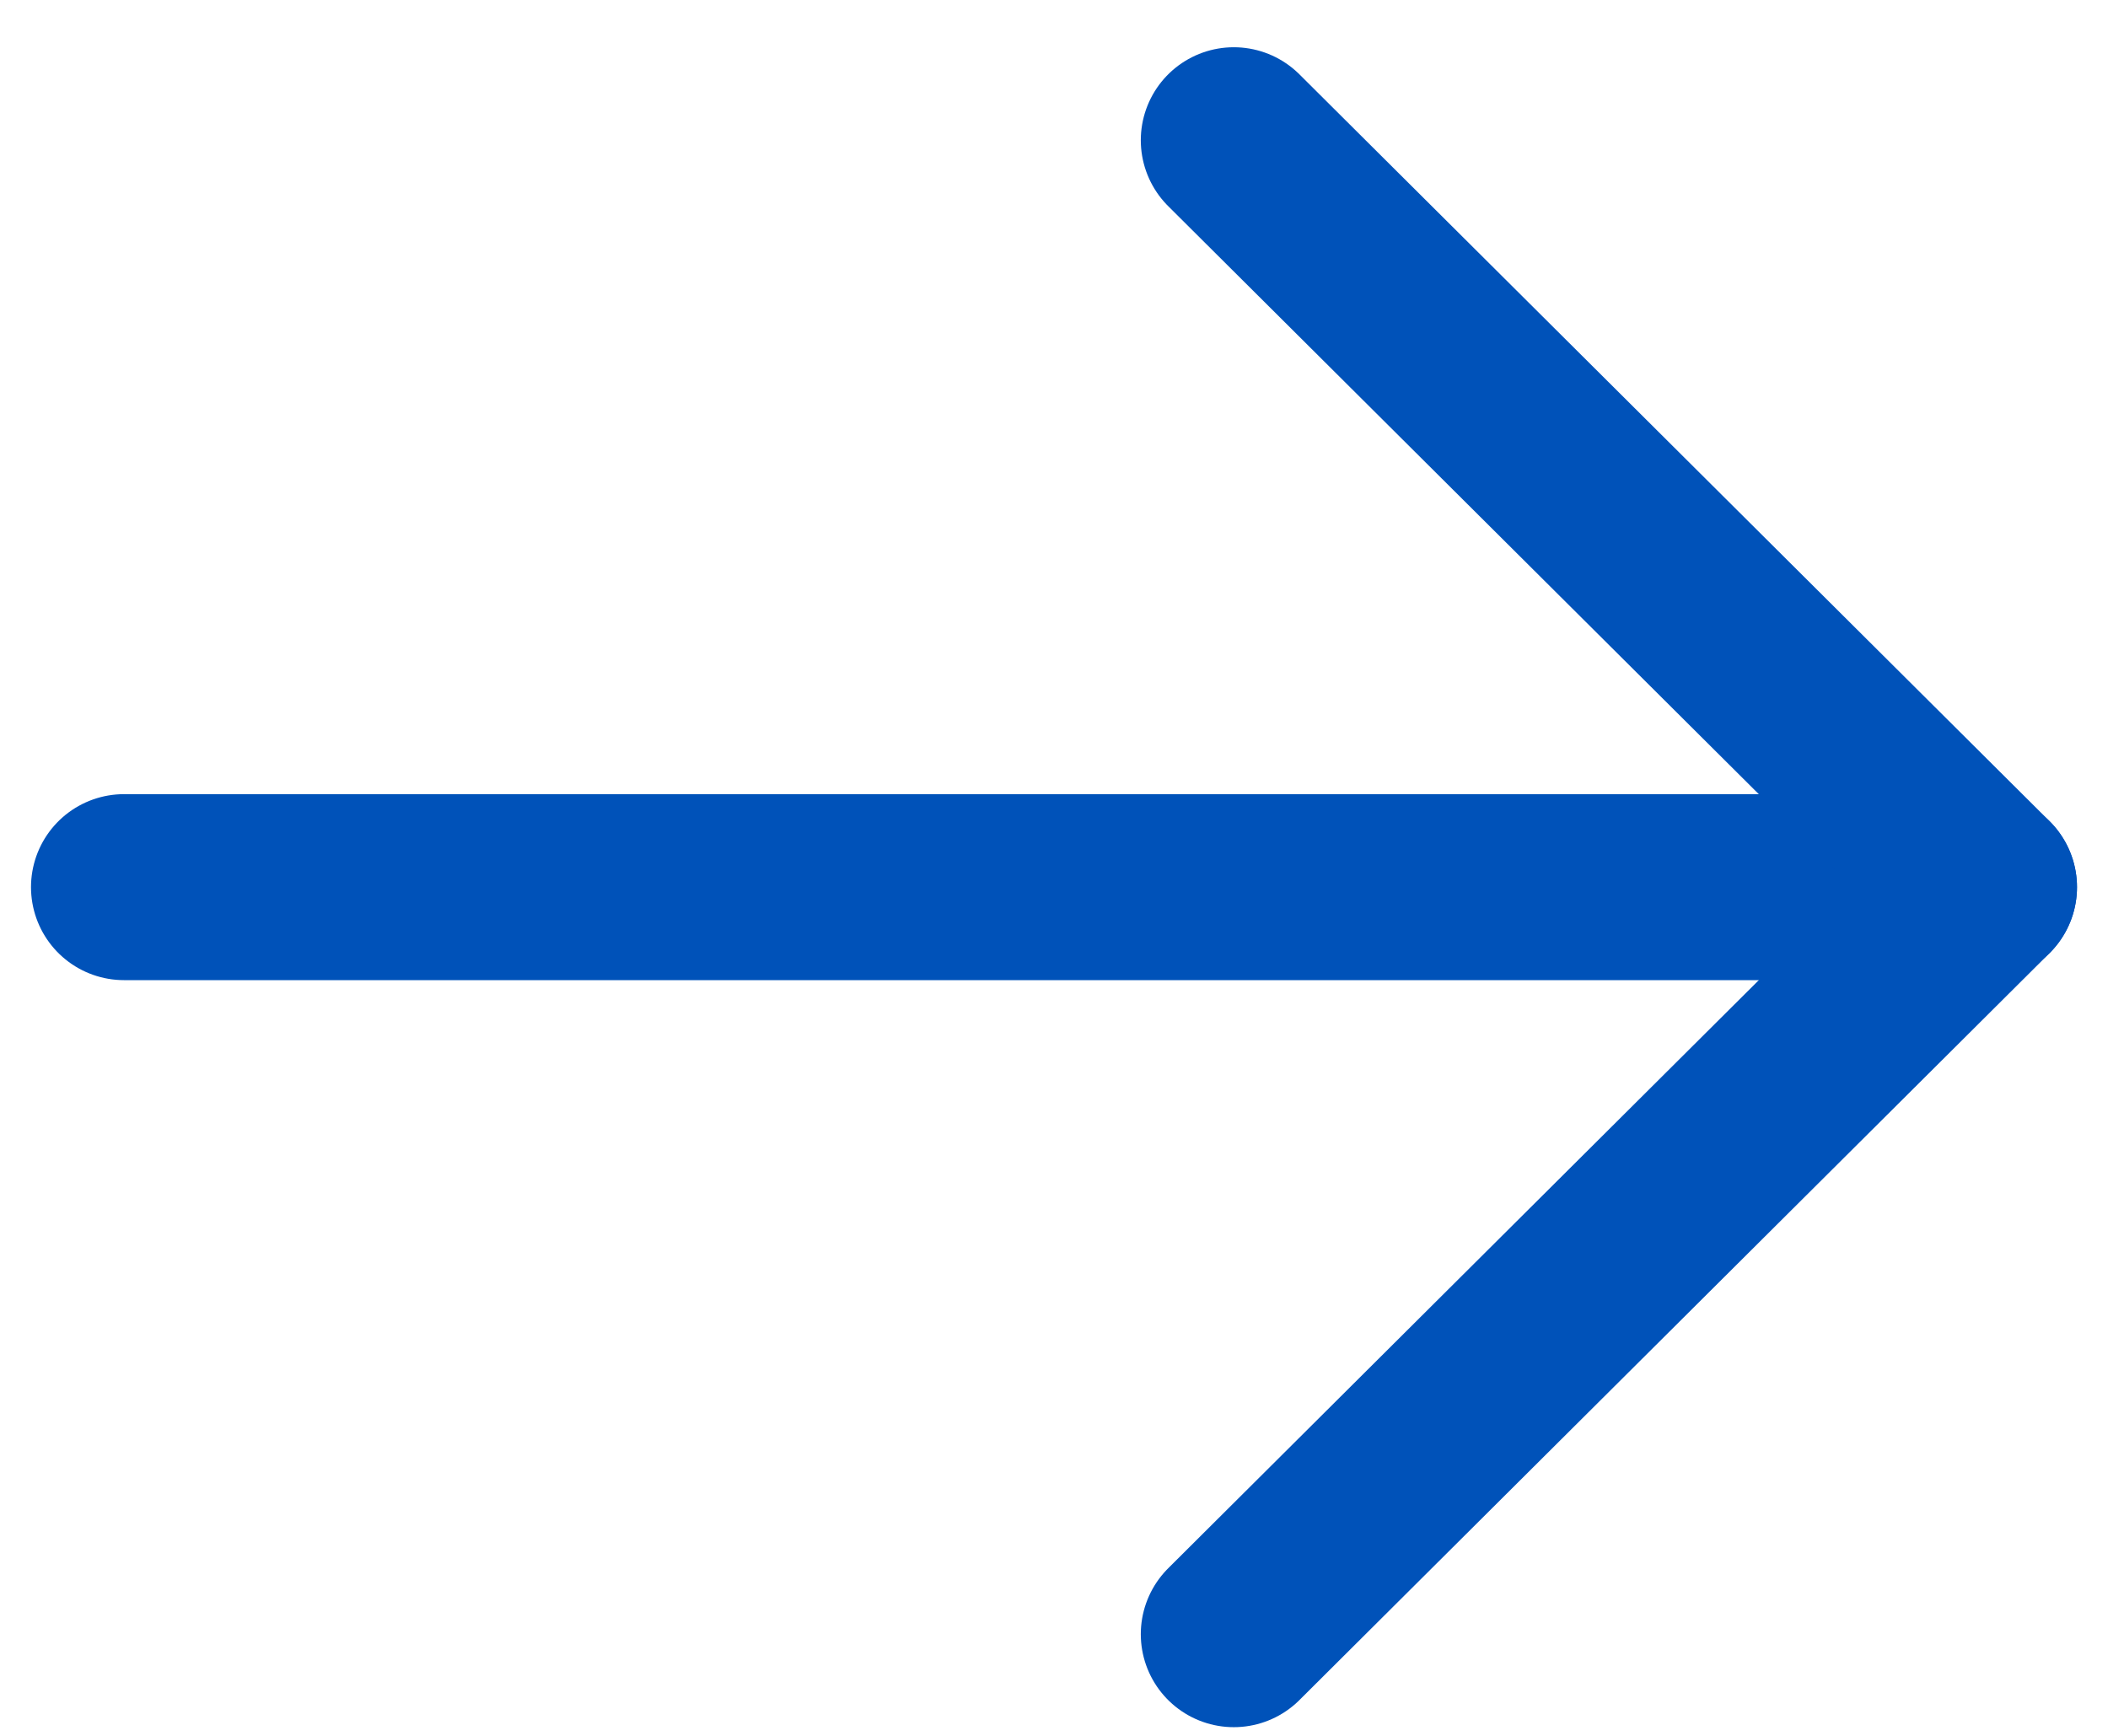 <svg width="17" height="14" viewBox="0 0 17 14" fill="none" xmlns="http://www.w3.org/2000/svg">
<path d="M16 7.155L1 7.155" stroke="#0052B9" stroke-width="1.5" stroke-linecap="round" stroke-linejoin="round"/>
<path d="M9.95 1.131L16 7.155L9.95 13.18" stroke="#0052B9" stroke-width="1.5" stroke-linecap="round" stroke-linejoin="round"/>
</svg>
